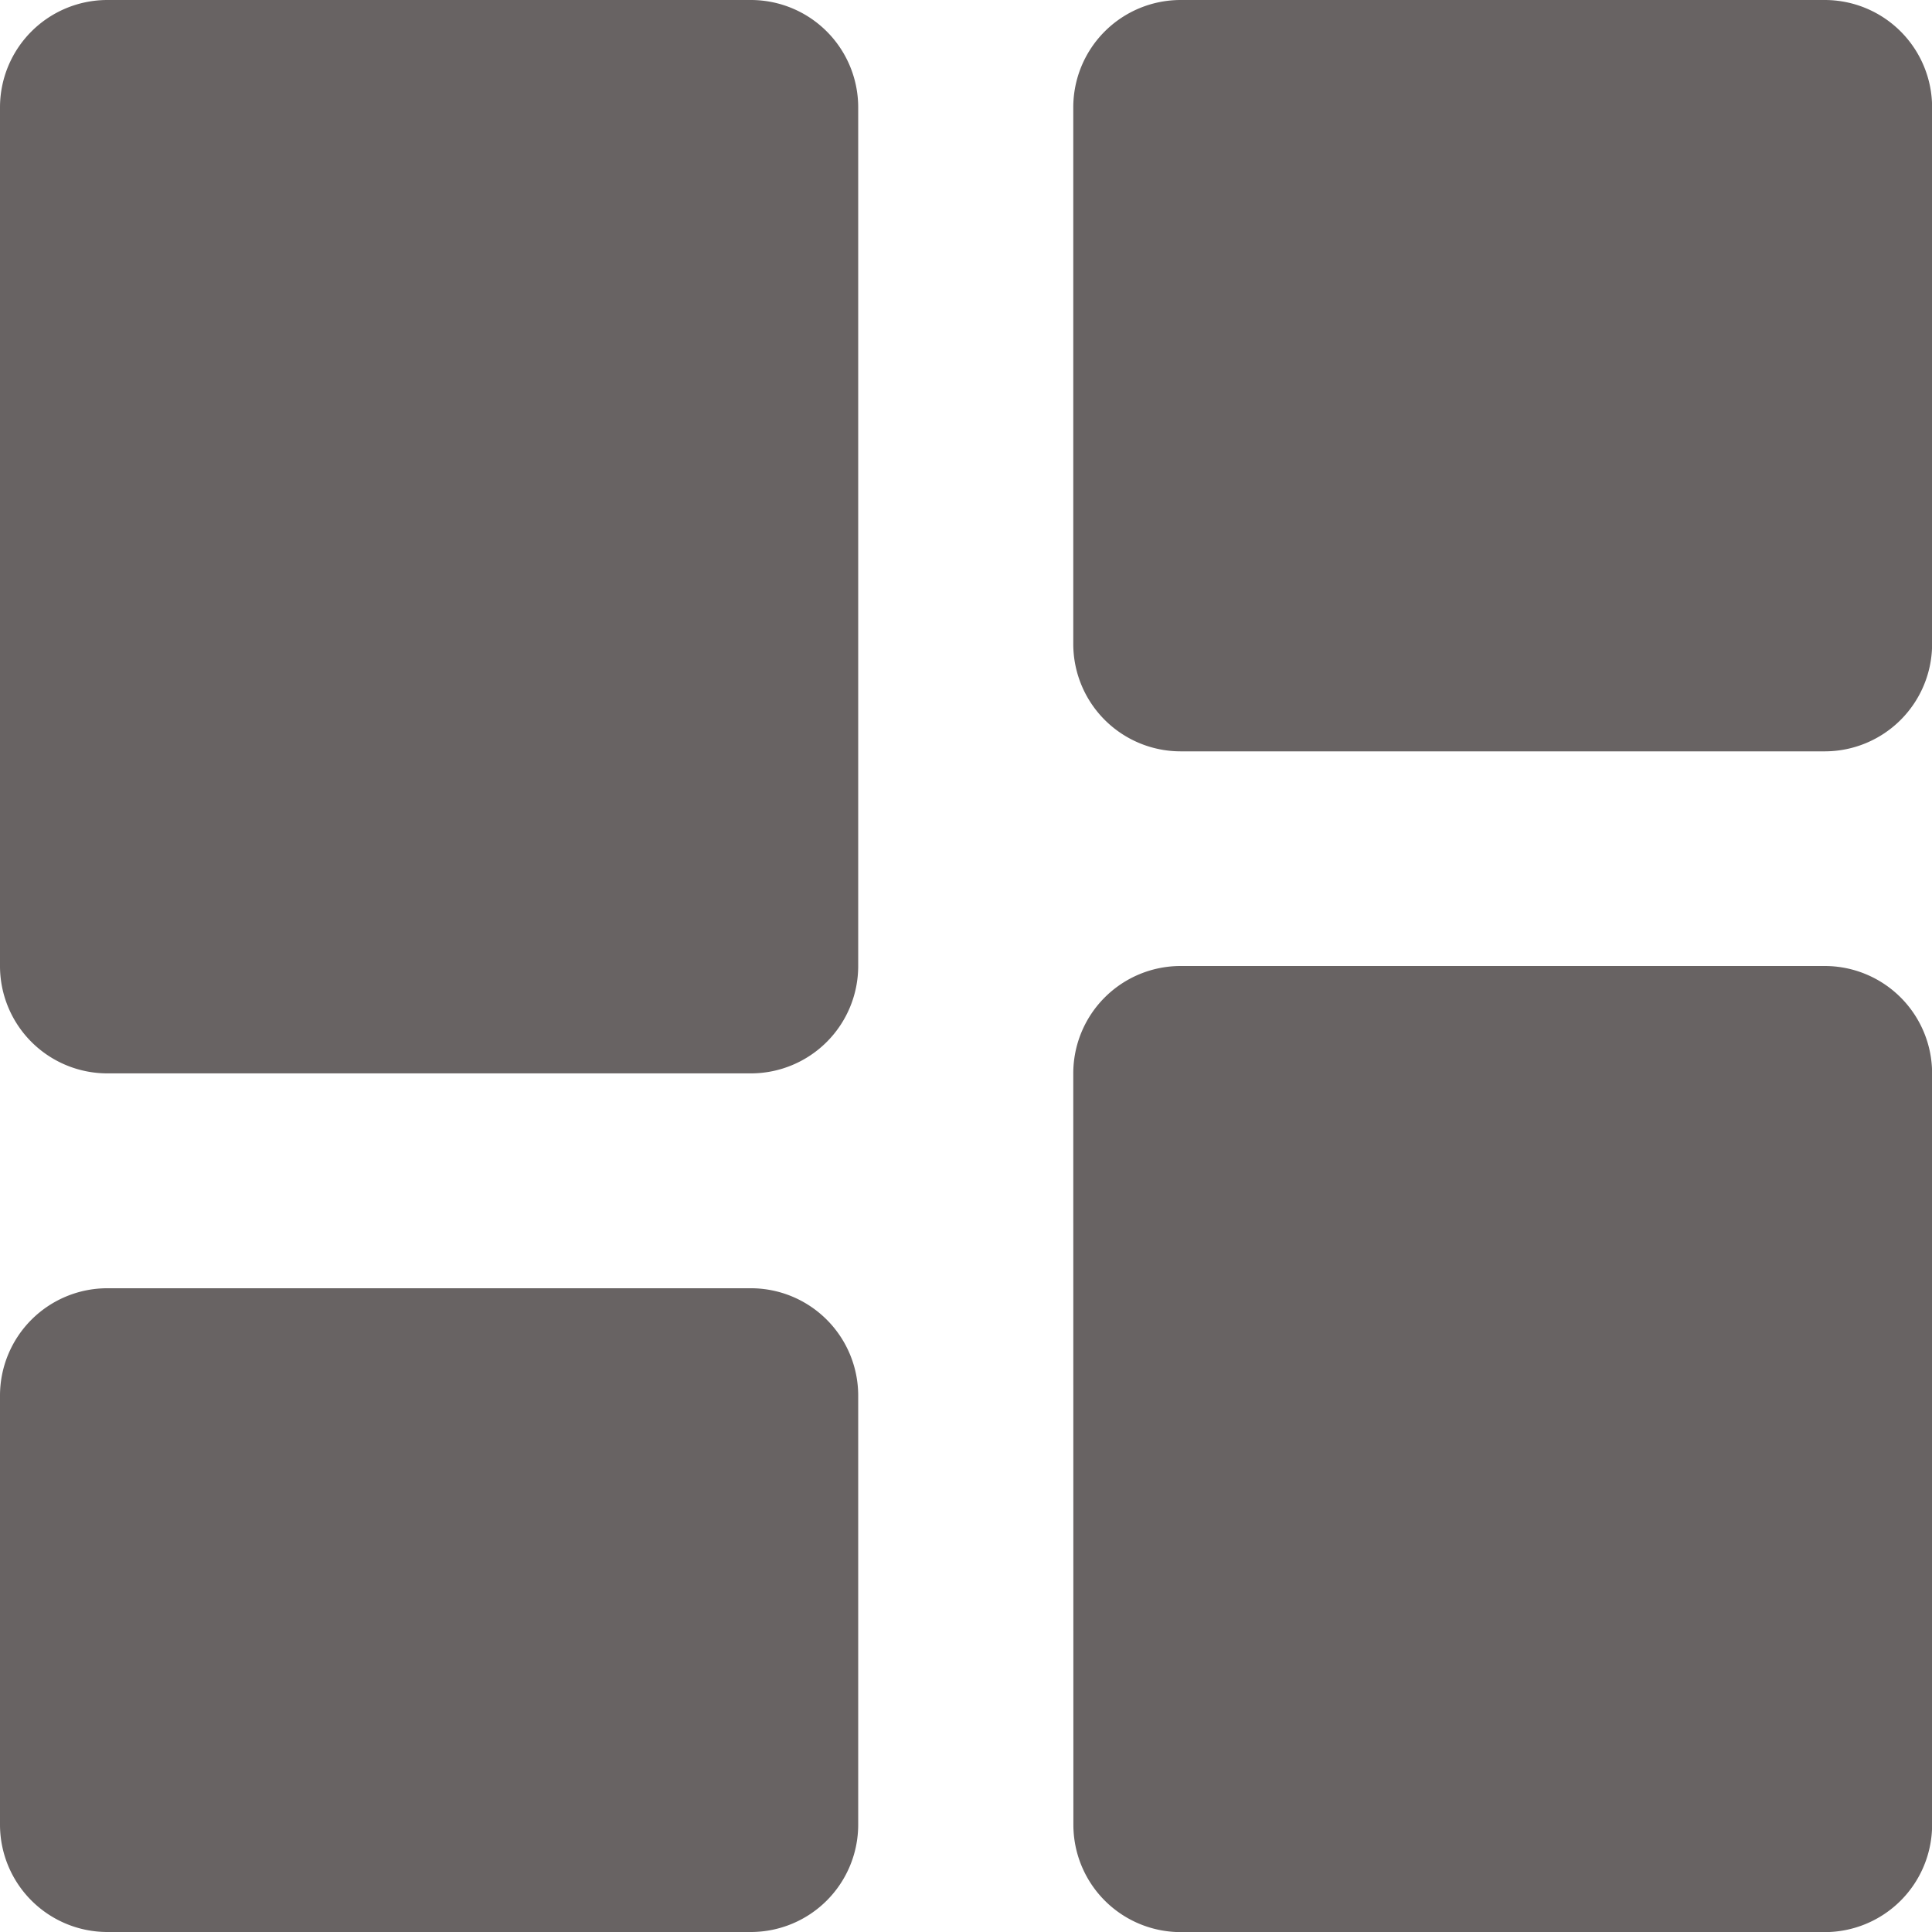 <svg xmlns="http://www.w3.org/2000/svg" width="18.46" height="18.46" viewBox="0 0 18.46 18.46">
  <path id="bxs-dashboard" d="M5.526,14.756h6.153A1.026,1.026,0,0,0,12.7,13.73v-8.2A1.026,1.026,0,0,0,11.679,4.5H5.526A1.026,1.026,0,0,0,4.5,5.526v8.2A1.026,1.026,0,0,0,5.526,14.756ZM4.5,21.935A1.026,1.026,0,0,0,5.526,22.96h6.153A1.026,1.026,0,0,0,12.7,21.935v-4.1a1.026,1.026,0,0,0-1.026-1.026H5.526A1.026,1.026,0,0,0,4.5,17.832Zm10.256,0a1.026,1.026,0,0,0,1.026,1.026h6.153a1.026,1.026,0,0,0,1.026-1.026V14.756a1.026,1.026,0,0,0-1.026-1.026H15.781a1.026,1.026,0,0,0-1.026,1.026Zm1.026-10.256h6.153a1.026,1.026,0,0,0,1.026-1.026V5.526A1.026,1.026,0,0,0,21.935,4.5H15.781a1.026,1.026,0,0,0-1.026,1.026v5.128A1.026,1.026,0,0,0,15.781,11.679Z" transform="translate(-4.5 -4.5)" fill="#686363"/>
</svg>
